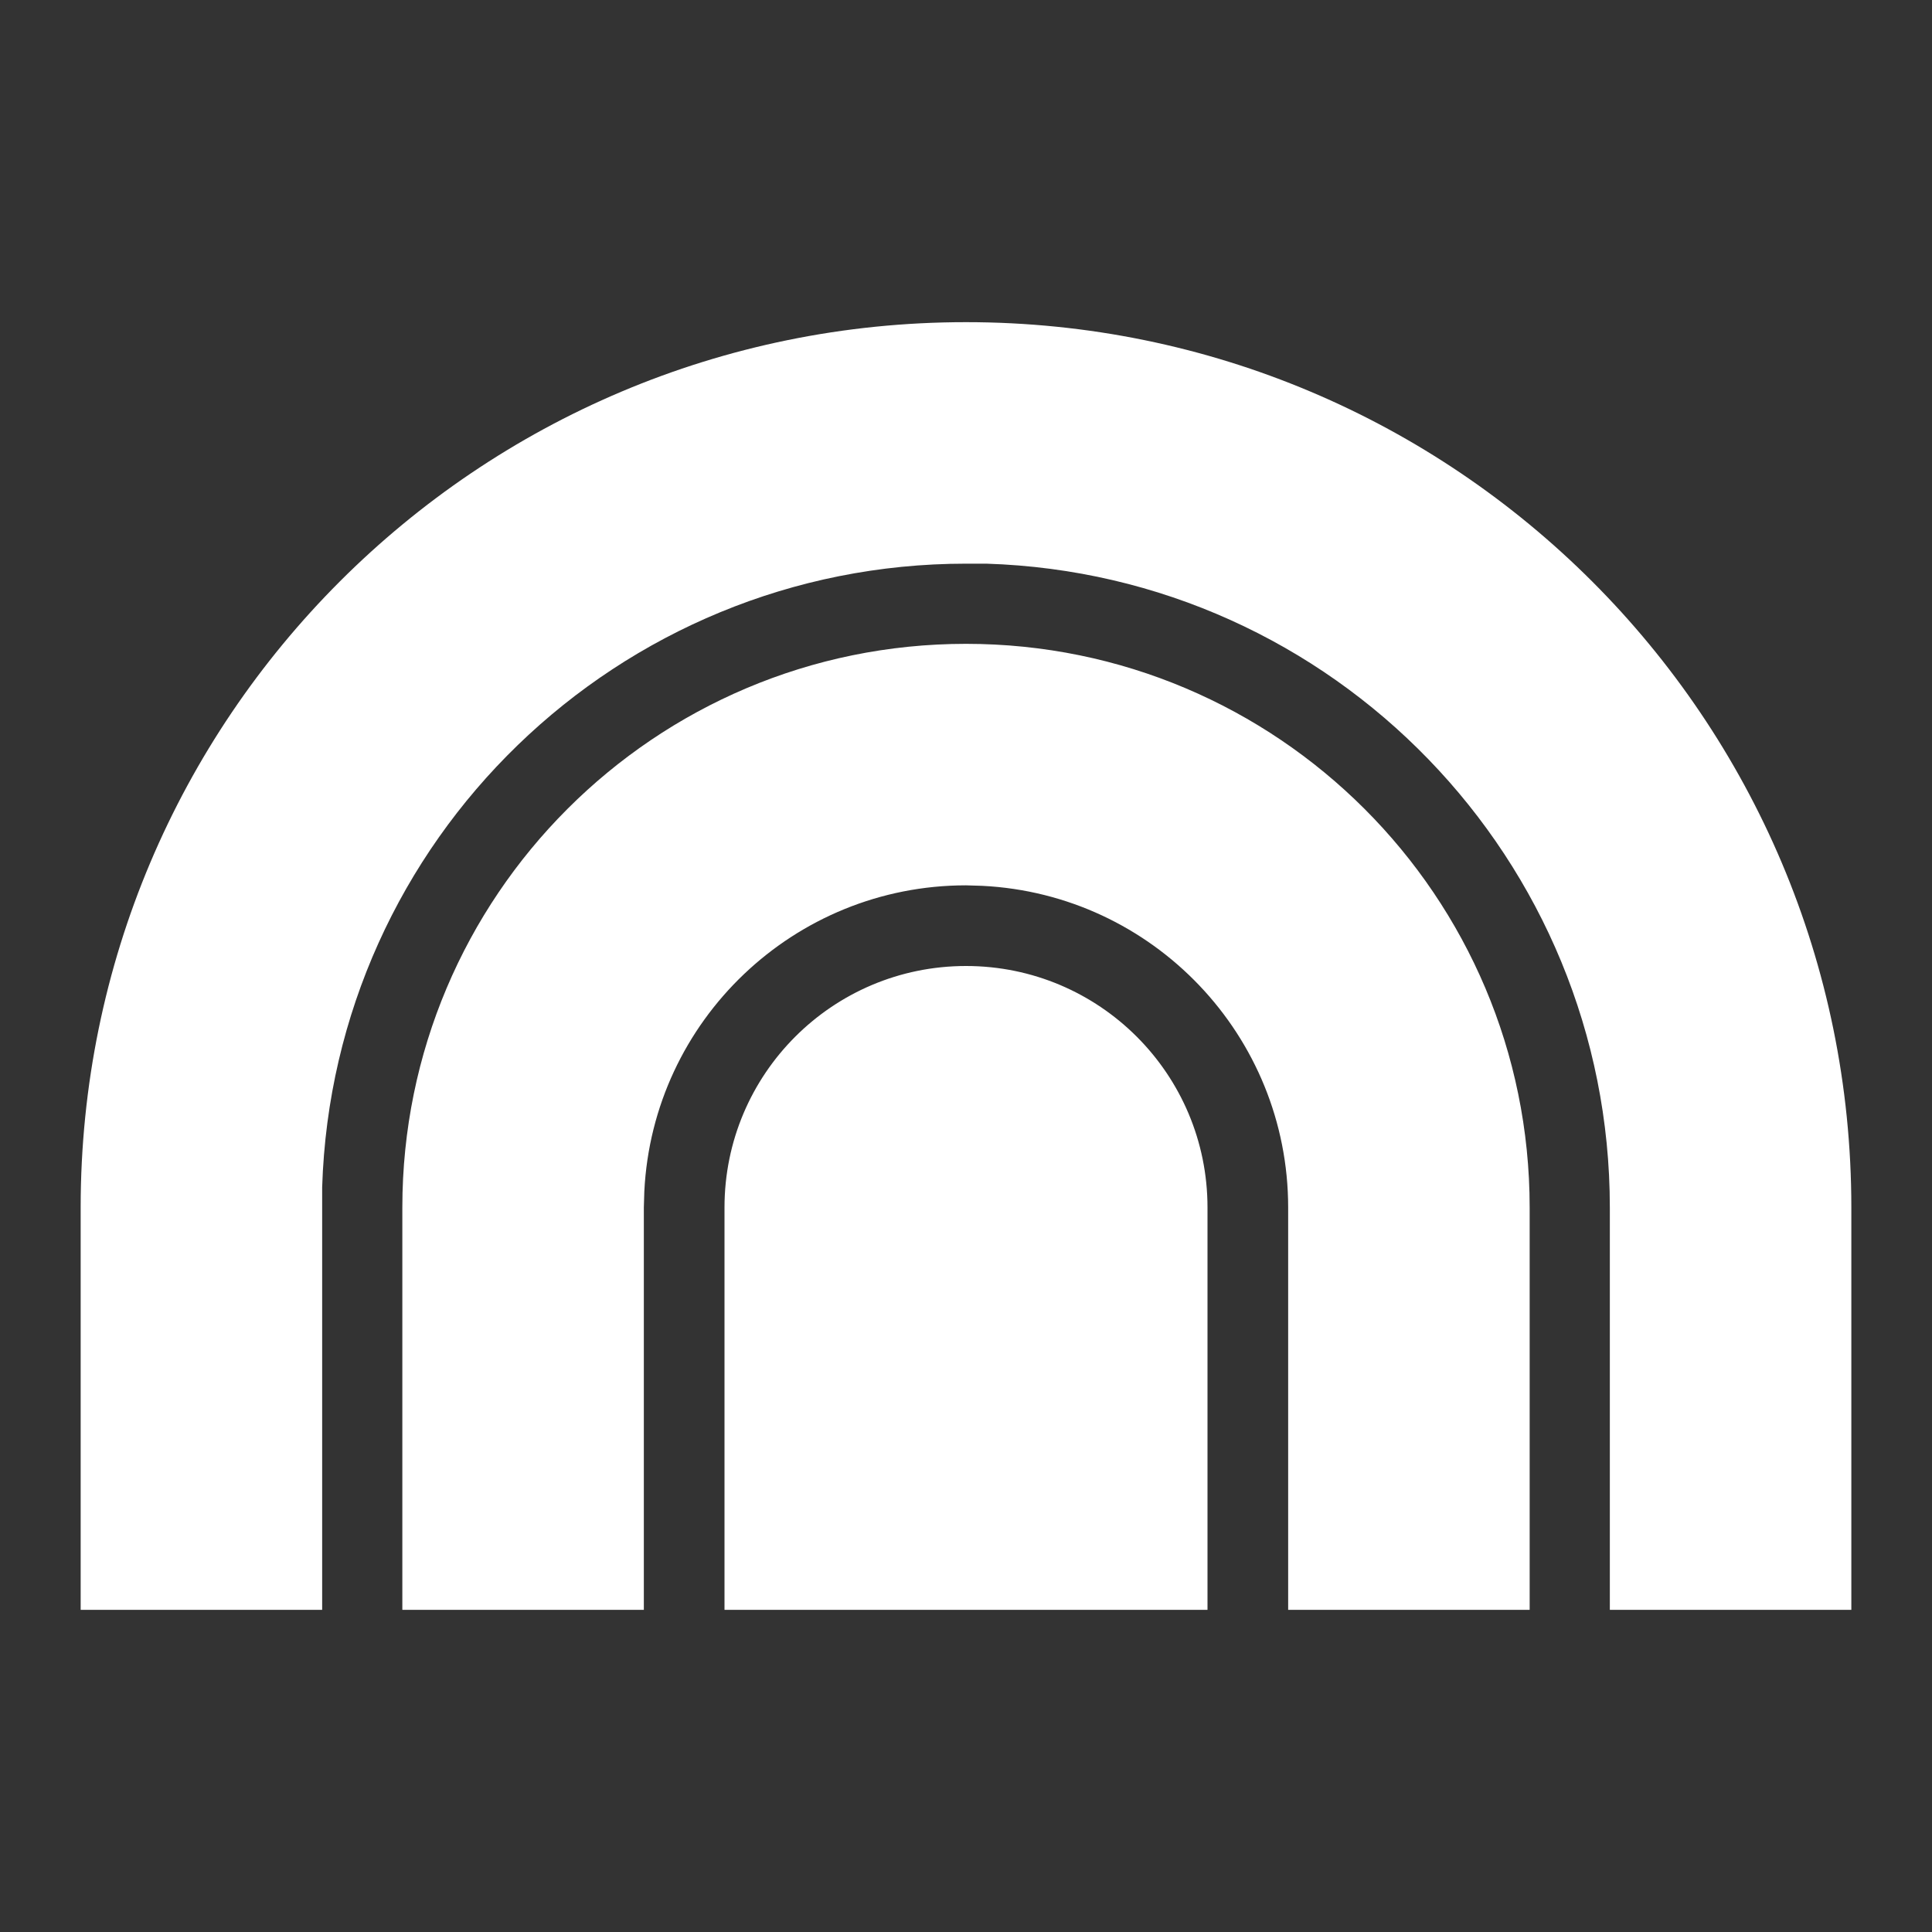 <?xml version="1.0" encoding="UTF-8"?>
<svg xmlns="http://www.w3.org/2000/svg" xmlns:xlink="http://www.w3.org/1999/xlink" width="16" height="16" viewBox="0 0 16 16" version="1.1">
<rect x="0" y="0" width="16" height="16" fill="#333333" stroke="none"/>
<g id="surface1">
<path style=" stroke:none;fill-rule:nonzero;fill:rgb(100%,100%,100%);fill-opacity:1;" d="M 8 2.668 C 12.051 2.668 15.332 5.949 15.332 10 L 15.332 13.332 L 13.332 13.332 L 13.332 10 C 13.332 7.121 11.047 4.758 8.168 4.668 L 8 4.668 C 5.121 4.668 2.758 6.953 2.668 9.832 L 2.668 13.332 L 0.668 13.332 L 0.668 10 C 0.668 5.949 3.949 2.668 8 2.668 Z M 8 5.332 C 10.578 5.332 12.668 7.422 12.668 10 L 12.668 13.332 L 10.668 13.332 L 10.668 10 C 10.668 8.578 9.551 7.406 8.133 7.336 L 8 7.332 C 6.578 7.332 5.406 8.449 5.336 9.867 L 5.332 10 L 5.332 13.332 L 3.332 13.332 L 3.332 10 C 3.332 7.422 5.422 5.332 8 5.332 Z M 8 8 C 9.105 8 10 8.895 10 10 L 10 13.332 L 6 13.332 L 6 10 C 6 8.895 6.895 8 8 8 Z M 8 8 "/>
</g>
</svg>
